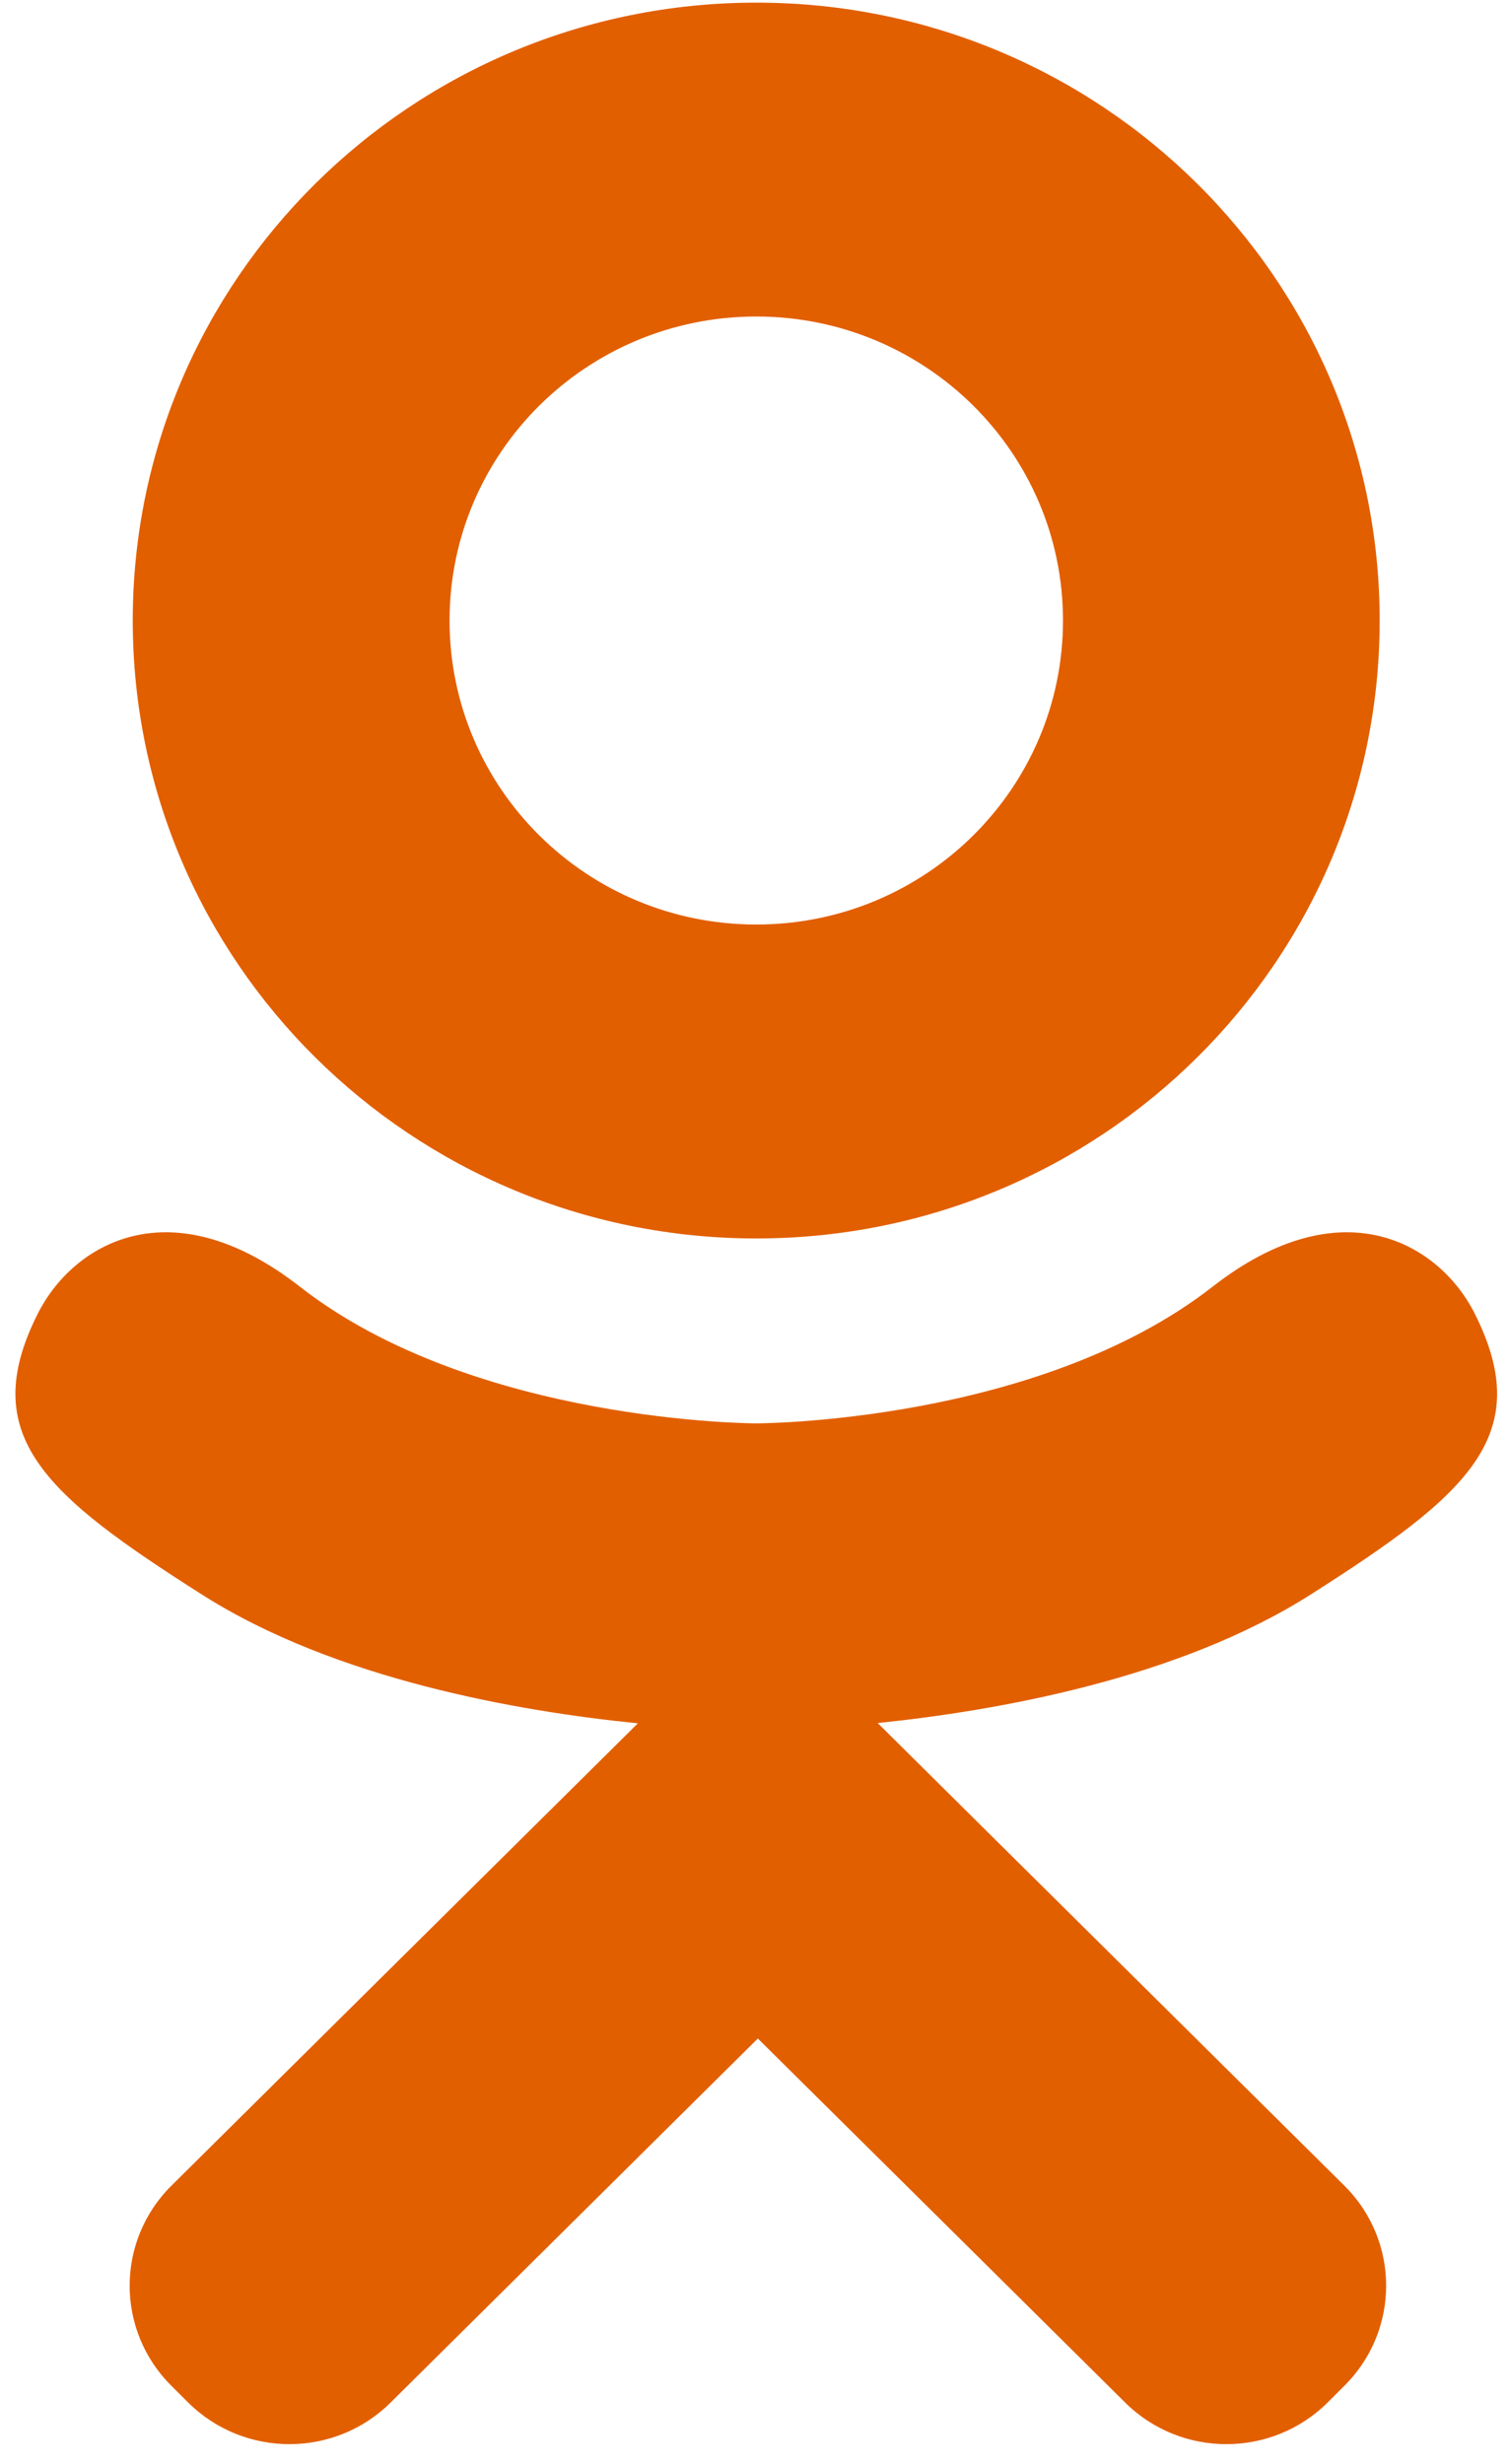 <svg width="60" height="98" viewBox="0 0 60 98" fill="none" xmlns="http://www.w3.org/2000/svg">
<path d="M30.093 49.253C43.792 49.253 54.894 38.252 54.894 24.678C54.894 11.104 43.791 0.105 30.093 0.105C16.389 0.105 5.282 11.104 5.282 24.678C5.282 38.252 16.389 49.253 30.093 49.253ZM30.093 12.588C36.831 12.588 42.294 18 42.294 24.678C42.294 31.356 36.831 36.768 30.093 36.768C23.348 36.768 17.887 31.356 17.887 24.678C17.887 18 23.348 12.588 30.093 12.588ZM58.682 52.252C57.285 49.465 53.406 47.146 48.249 51.169C41.279 56.607 30.093 56.607 30.093 56.607C30.093 56.607 18.899 56.607 11.929 51.169C6.775 47.146 2.899 49.465 1.499 52.252C-0.946 57.11 1.812 59.459 8.039 63.418C13.355 66.8 20.663 68.064 25.379 68.536L21.441 72.438C15.894 77.93 10.541 83.238 6.825 86.919C4.603 89.119 4.603 92.687 6.825 94.887L7.493 95.553C9.716 97.753 13.315 97.753 15.537 95.553L30.153 81.071C35.704 86.566 41.056 91.871 44.772 95.553C46.995 97.753 50.594 97.753 52.817 95.553L53.484 94.887C55.707 92.684 55.707 89.119 53.484 86.917L38.869 72.438L34.921 68.524C39.642 68.04 46.868 66.772 52.142 63.418C58.368 59.459 61.123 57.109 58.682 52.252Z" fill="#E25F00"/>
</svg>
